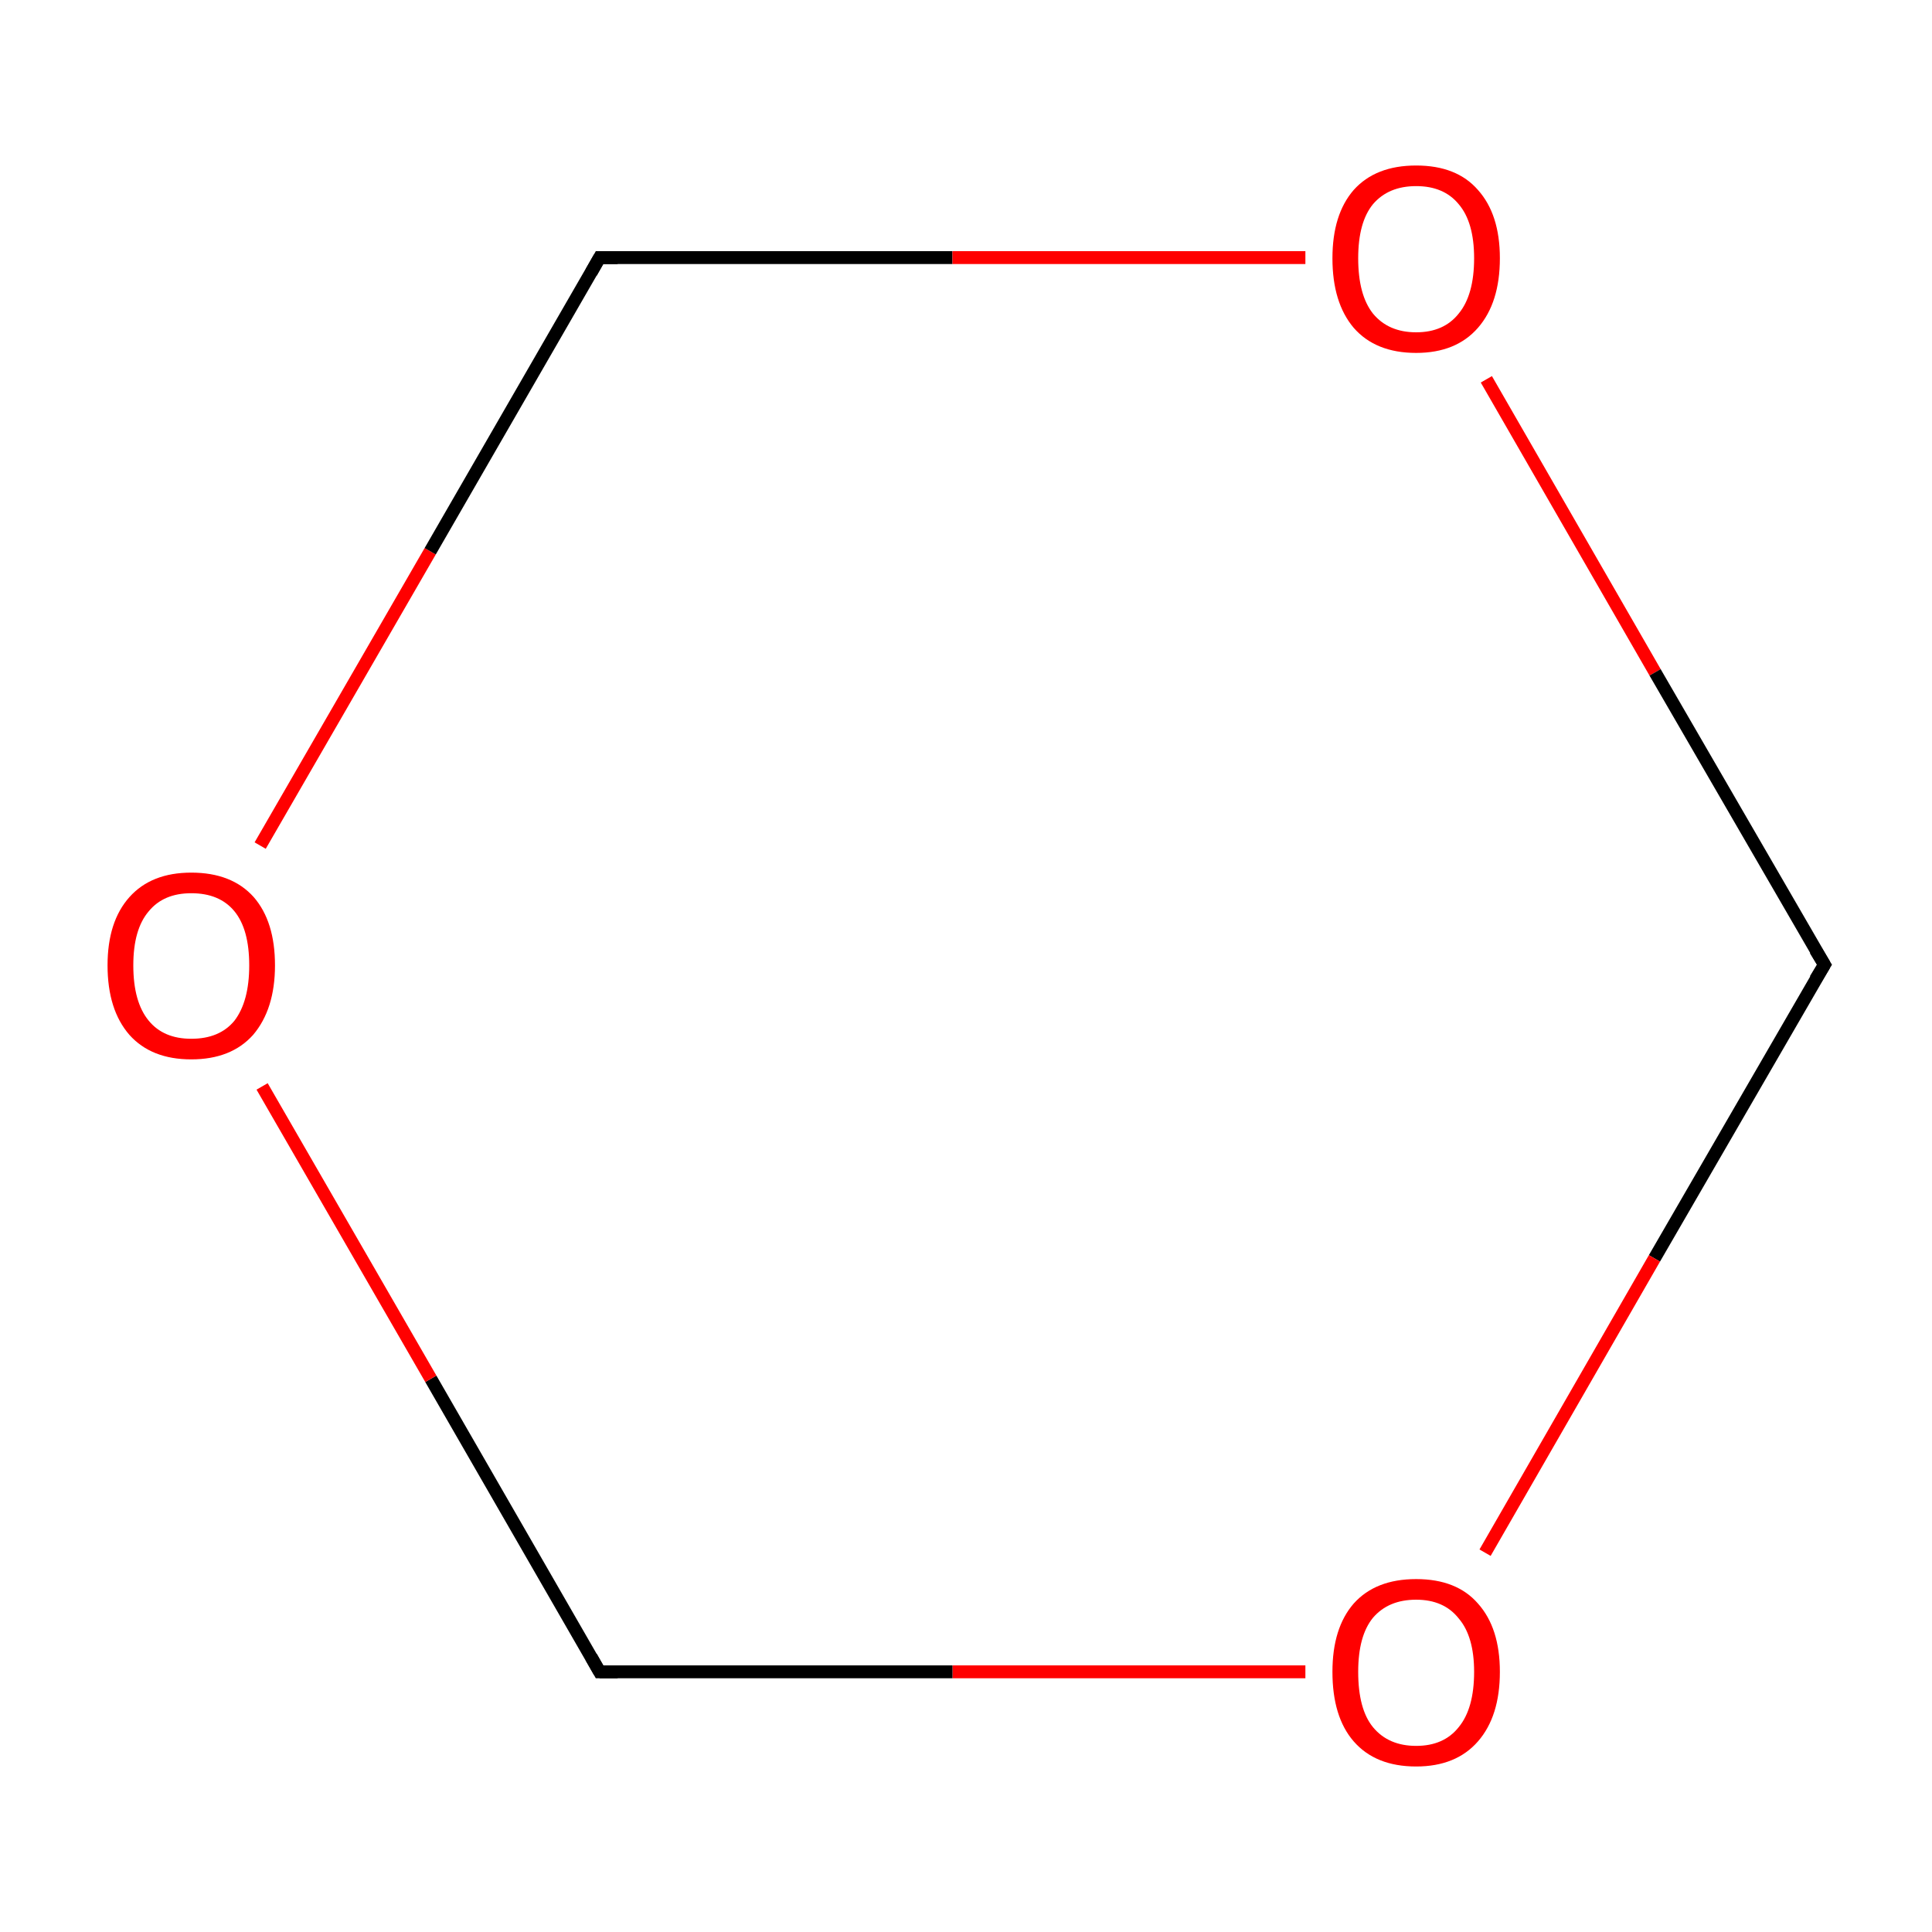 <?xml version='1.0' encoding='iso-8859-1'?>
<svg version='1.1' baseProfile='full'
              xmlns='http://www.w3.org/2000/svg'
                      xmlns:rdkit='http://www.rdkit.org/xml'
                      xmlns:xlink='http://www.w3.org/1999/xlink'
                  xml:space='preserve'
width='300px' height='300px' viewBox='0 0 300 300'>
<!-- END OF HEADER -->
<rect style='opacity:1.0;fill:#FFFFFF;stroke:none' width='300.0' height='300.0' x='0.0' y='0.0'> </rect>
<path class='bond-0 atom-0 atom-1' d='M 283.3,149.8 L 256.9,195.4' style='fill:none;fill-rule:evenodd;stroke:#000000;stroke-width:2.0px;stroke-linecap:butt;stroke-linejoin:miter;stroke-opacity:1' />
<path class='bond-0 atom-0 atom-1' d='M 256.9,195.4 L 230.6,241.1' style='fill:none;fill-rule:evenodd;stroke:#FF0000;stroke-width:2.0px;stroke-linecap:butt;stroke-linejoin:miter;stroke-opacity:1' />
<path class='bond-1 atom-1 atom-2' d='M 202.7,259.6 L 147.9,259.6' style='fill:none;fill-rule:evenodd;stroke:#FF0000;stroke-width:2.0px;stroke-linecap:butt;stroke-linejoin:miter;stroke-opacity:1' />
<path class='bond-1 atom-1 atom-2' d='M 147.9,259.6 L 93.1,259.6' style='fill:none;fill-rule:evenodd;stroke:#000000;stroke-width:2.0px;stroke-linecap:butt;stroke-linejoin:miter;stroke-opacity:1' />
<path class='bond-2 atom-2 atom-3' d='M 93.1,259.6 L 66.9,214.1' style='fill:none;fill-rule:evenodd;stroke:#000000;stroke-width:2.0px;stroke-linecap:butt;stroke-linejoin:miter;stroke-opacity:1' />
<path class='bond-2 atom-2 atom-3' d='M 66.9,214.1 L 40.7,168.7' style='fill:none;fill-rule:evenodd;stroke:#FF0000;stroke-width:2.0px;stroke-linecap:butt;stroke-linejoin:miter;stroke-opacity:1' />
<path class='bond-3 atom-3 atom-4' d='M 40.4,131.3 L 66.8,85.6' style='fill:none;fill-rule:evenodd;stroke:#FF0000;stroke-width:2.0px;stroke-linecap:butt;stroke-linejoin:miter;stroke-opacity:1' />
<path class='bond-3 atom-3 atom-4' d='M 66.8,85.6 L 93.1,40.0' style='fill:none;fill-rule:evenodd;stroke:#000000;stroke-width:2.0px;stroke-linecap:butt;stroke-linejoin:miter;stroke-opacity:1' />
<path class='bond-4 atom-4 atom-5' d='M 93.1,40.0 L 147.9,40.0' style='fill:none;fill-rule:evenodd;stroke:#000000;stroke-width:2.0px;stroke-linecap:butt;stroke-linejoin:miter;stroke-opacity:1' />
<path class='bond-4 atom-4 atom-5' d='M 147.9,40.0 L 202.7,40.0' style='fill:none;fill-rule:evenodd;stroke:#FF0000;stroke-width:2.0px;stroke-linecap:butt;stroke-linejoin:miter;stroke-opacity:1' />
<path class='bond-5 atom-5 atom-0' d='M 230.8,58.9 L 257.0,104.4' style='fill:none;fill-rule:evenodd;stroke:#FF0000;stroke-width:2.0px;stroke-linecap:butt;stroke-linejoin:miter;stroke-opacity:1' />
<path class='bond-5 atom-5 atom-0' d='M 257.0,104.4 L 283.3,149.8' style='fill:none;fill-rule:evenodd;stroke:#000000;stroke-width:2.0px;stroke-linecap:butt;stroke-linejoin:miter;stroke-opacity:1' />
<path d='M 281.9,152.1 L 283.3,149.8 L 281.9,147.5' style='fill:none;stroke:#000000;stroke-width:2.0px;stroke-linecap:butt;stroke-linejoin:miter;stroke-miterlimit:10;stroke-opacity:1;' />
<path d='M 95.9,259.6 L 93.1,259.6 L 91.8,257.3' style='fill:none;stroke:#000000;stroke-width:2.0px;stroke-linecap:butt;stroke-linejoin:miter;stroke-miterlimit:10;stroke-opacity:1;' />
<path d='M 91.8,42.3 L 93.1,40.0 L 95.9,40.0' style='fill:none;stroke:#000000;stroke-width:2.0px;stroke-linecap:butt;stroke-linejoin:miter;stroke-miterlimit:10;stroke-opacity:1;' />
<path class='atom-1' d='M 206.9 259.6
Q 206.9 252.8, 210.2 249.0
Q 213.6 245.2, 219.9 245.2
Q 226.2 245.2, 229.5 249.0
Q 232.9 252.8, 232.9 259.6
Q 232.9 266.5, 229.5 270.4
Q 226.1 274.3, 219.9 274.3
Q 213.6 274.3, 210.2 270.4
Q 206.9 266.6, 206.9 259.6
M 219.9 271.1
Q 224.2 271.1, 226.5 268.2
Q 228.9 265.3, 228.9 259.6
Q 228.9 254.1, 226.5 251.3
Q 224.2 248.4, 219.9 248.4
Q 215.6 248.4, 213.2 251.2
Q 210.9 254.0, 210.9 259.6
Q 210.9 265.4, 213.2 268.2
Q 215.6 271.1, 219.9 271.1
' fill='#FF0000'/>
<path class='atom-3' d='M 16.7 149.9
Q 16.7 143.1, 20.1 139.3
Q 23.5 135.5, 29.7 135.5
Q 36.0 135.5, 39.4 139.3
Q 42.7 143.1, 42.7 149.9
Q 42.7 156.7, 39.3 160.7
Q 35.9 164.5, 29.7 164.5
Q 23.5 164.5, 20.1 160.7
Q 16.7 156.8, 16.7 149.9
M 29.7 161.3
Q 34.1 161.3, 36.4 158.5
Q 38.7 155.5, 38.7 149.9
Q 38.7 144.3, 36.4 141.5
Q 34.1 138.7, 29.7 138.7
Q 25.4 138.7, 23.1 141.5
Q 20.7 144.3, 20.7 149.9
Q 20.7 155.6, 23.1 158.5
Q 25.4 161.3, 29.7 161.3
' fill='#FF0000'/>
<path class='atom-5' d='M 206.9 40.1
Q 206.9 33.3, 210.2 29.5
Q 213.6 25.7, 219.9 25.7
Q 226.2 25.7, 229.5 29.5
Q 232.9 33.3, 232.9 40.1
Q 232.9 47.0, 229.5 50.9
Q 226.1 54.8, 219.9 54.8
Q 213.6 54.8, 210.2 50.9
Q 206.9 47.0, 206.9 40.1
M 219.9 51.6
Q 224.2 51.6, 226.5 48.7
Q 228.9 45.8, 228.9 40.1
Q 228.9 34.5, 226.5 31.7
Q 224.2 28.9, 219.9 28.9
Q 215.6 28.9, 213.2 31.7
Q 210.9 34.5, 210.9 40.1
Q 210.9 45.8, 213.2 48.7
Q 215.6 51.6, 219.9 51.6
' fill='#FF0000'/>
</svg>
